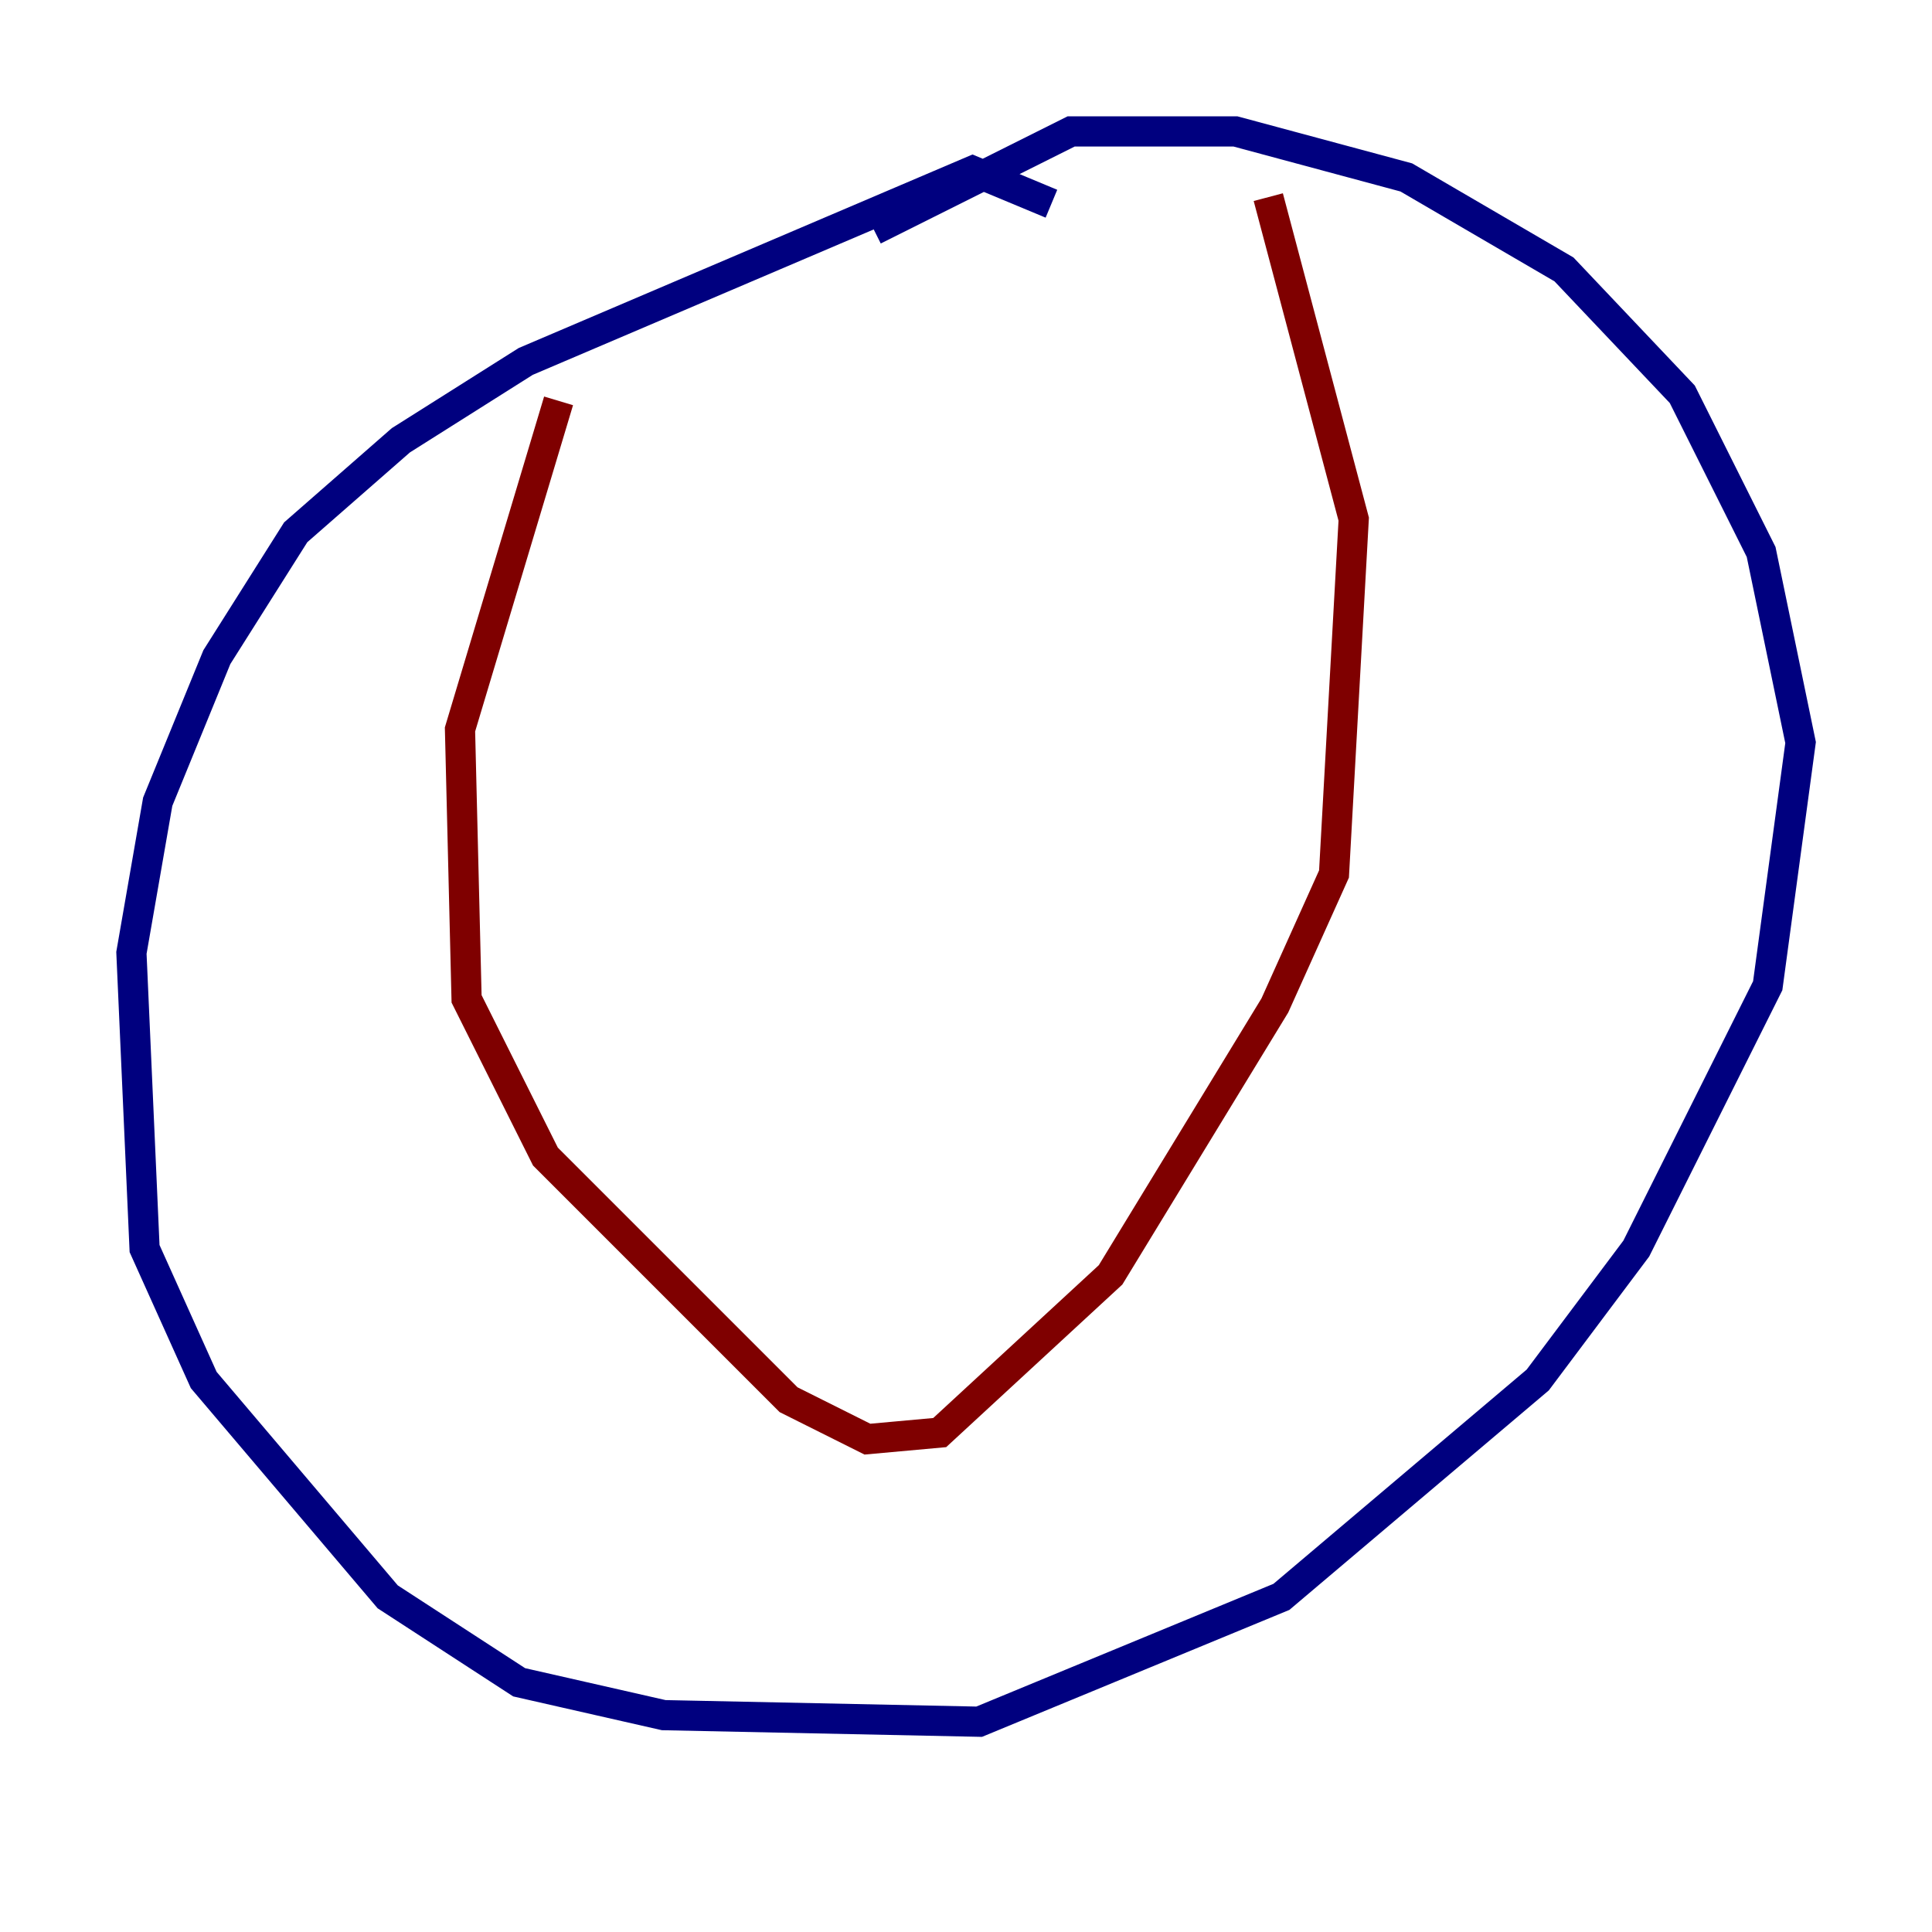 <?xml version="1.0" encoding="utf-8" ?>
<svg baseProfile="tiny" height="128" version="1.2" viewBox="0,0,128,128" width="128" xmlns="http://www.w3.org/2000/svg" xmlns:ev="http://www.w3.org/2001/xml-events" xmlns:xlink="http://www.w3.org/1999/xlink"><defs /><polyline fill="none" points="69.66,13.497 64.435,11.32 34.83,23.946 26.558,29.17 19.592,35.265 14.367,43.537 10.449,53.116 8.707,63.129 9.578,82.721 13.497,91.429 25.687,105.796 34.395,111.456 43.973,113.633 64.871,114.068 84.898,105.796 101.878,91.429 108.408,82.721 117.116,65.306 119.293,49.197 116.68,36.571 111.456,26.122 103.619,17.85 93.17,11.755 81.85,8.707 70.966,8.707 57.905,15.238" stroke="#00007f" stroke-width="2" /><polyline fill="none" points="37.007,26.558 30.476,48.327 30.912,66.177 36.136,76.626 52.245,92.735 57.469,95.347 62.258,94.912 73.578,84.463 84.463,66.612 88.381,57.905 89.687,34.395 84.027,13.061" stroke="#7f0000" stroke-width="2" /></svg>